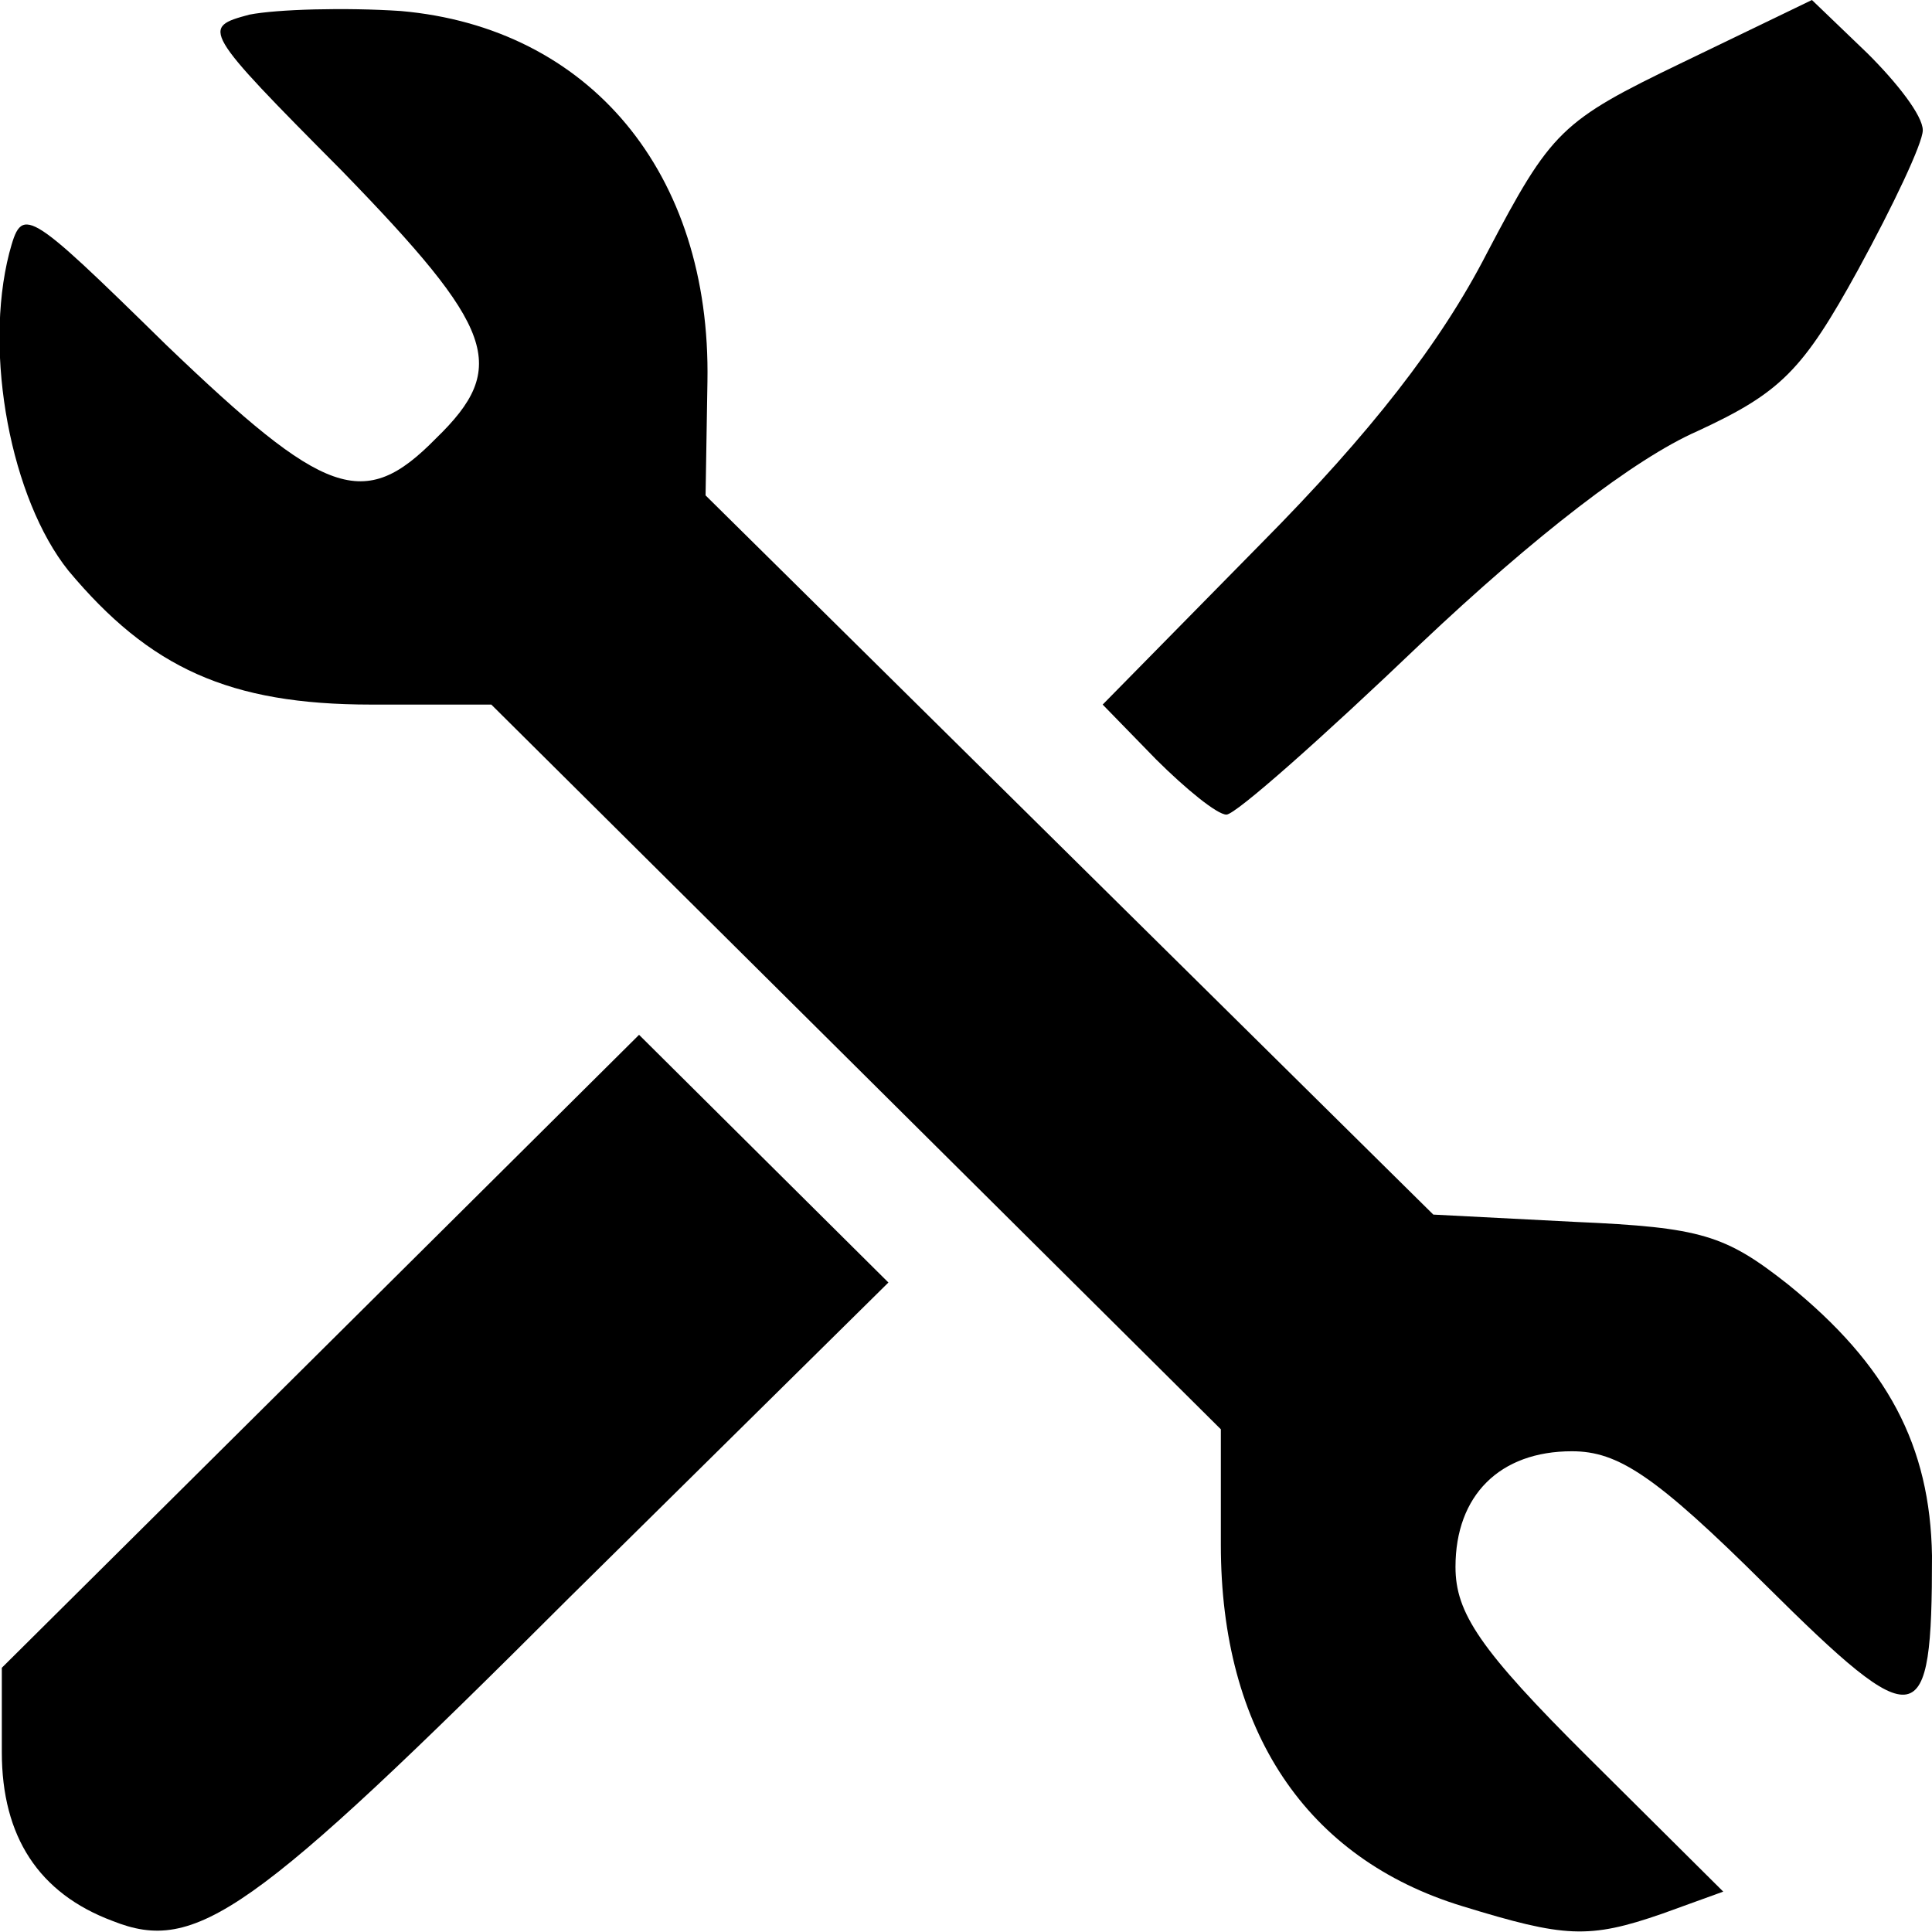 <svg xmlns="http://www.w3.org/2000/svg" id="root" viewBox="0 0 100 100">
  <g>
    <path
      d="M 5.832 99.43 C 2.008 98.004 0.094 95.062 0.094 90.691 L 0.094 86.324 L 16.637 69.895 L 33.078 53.562 L 39.578 60.02 L 45.984 66.383 L 29.445 82.715 C 13 99.145 10.133 101.141 5.832 99.43 Z M 5.832 99.43 "
    />
    <path
      d="M 75.719 98.672 C 67.59 96.203 63.191 89.555 63.191 79.961 L 63.191 73.98 L 44.266 55.176 L 25.43 36.469 L 19.215 36.469 C 11.855 36.469 7.742 34.566 3.539 29.535 C 0.574 25.832 -0.859 18.328 0.477 13.105 C 1.148 10.637 1.242 10.637 8.605 17.855 C 16.824 25.734 18.832 26.496 22.562 22.695 C 26.387 18.992 25.621 17 17.688 8.832 C 10.422 1.52 10.422 1.426 12.906 0.758 C 14.34 0.477 17.879 0.379 20.746 0.57 C 30.496 1.426 36.809 8.926 36.617 19.754 L 36.52 25.641 L 55.355 44.254 L 74.188 62.867 L 81.547 63.246 C 88.051 63.531 89.293 63.914 92.543 66.477 C 97.707 70.656 99.906 74.832 100 80.531 C 100 89.742 99.332 89.934 91.395 82.051 C 85.66 76.352 83.746 75.117 81.359 75.117 C 77.629 75.117 75.336 77.398 75.336 81.102 C 75.336 83.477 76.578 85.375 82.219 90.977 L 89.195 97.91 L 86.043 99.051 C 82.219 100.379 80.977 100.285 75.719 98.672 Z M 75.719 98.672 "
    />
    <path
      d="M 59.848 39.316 L 57.074 36.469 L 65.297 28.109 C 70.938 22.414 74.57 17.758 76.961 13.105 C 80.305 6.742 80.785 6.27 87.094 3.23 L 93.785 0 L 96.652 2.754 C 98.184 4.273 99.523 5.984 99.523 6.742 C 99.523 7.406 97.992 10.637 96.176 13.961 C 93.309 19.184 92.16 20.324 87.859 22.316 C 84.609 23.742 79.445 27.73 73.52 33.332 C 68.453 38.176 63.957 42.164 63.48 42.164 C 63 42.164 61.375 40.836 59.848 39.316 Z M 59.848 39.316 "
    />
  </g>
</svg>

